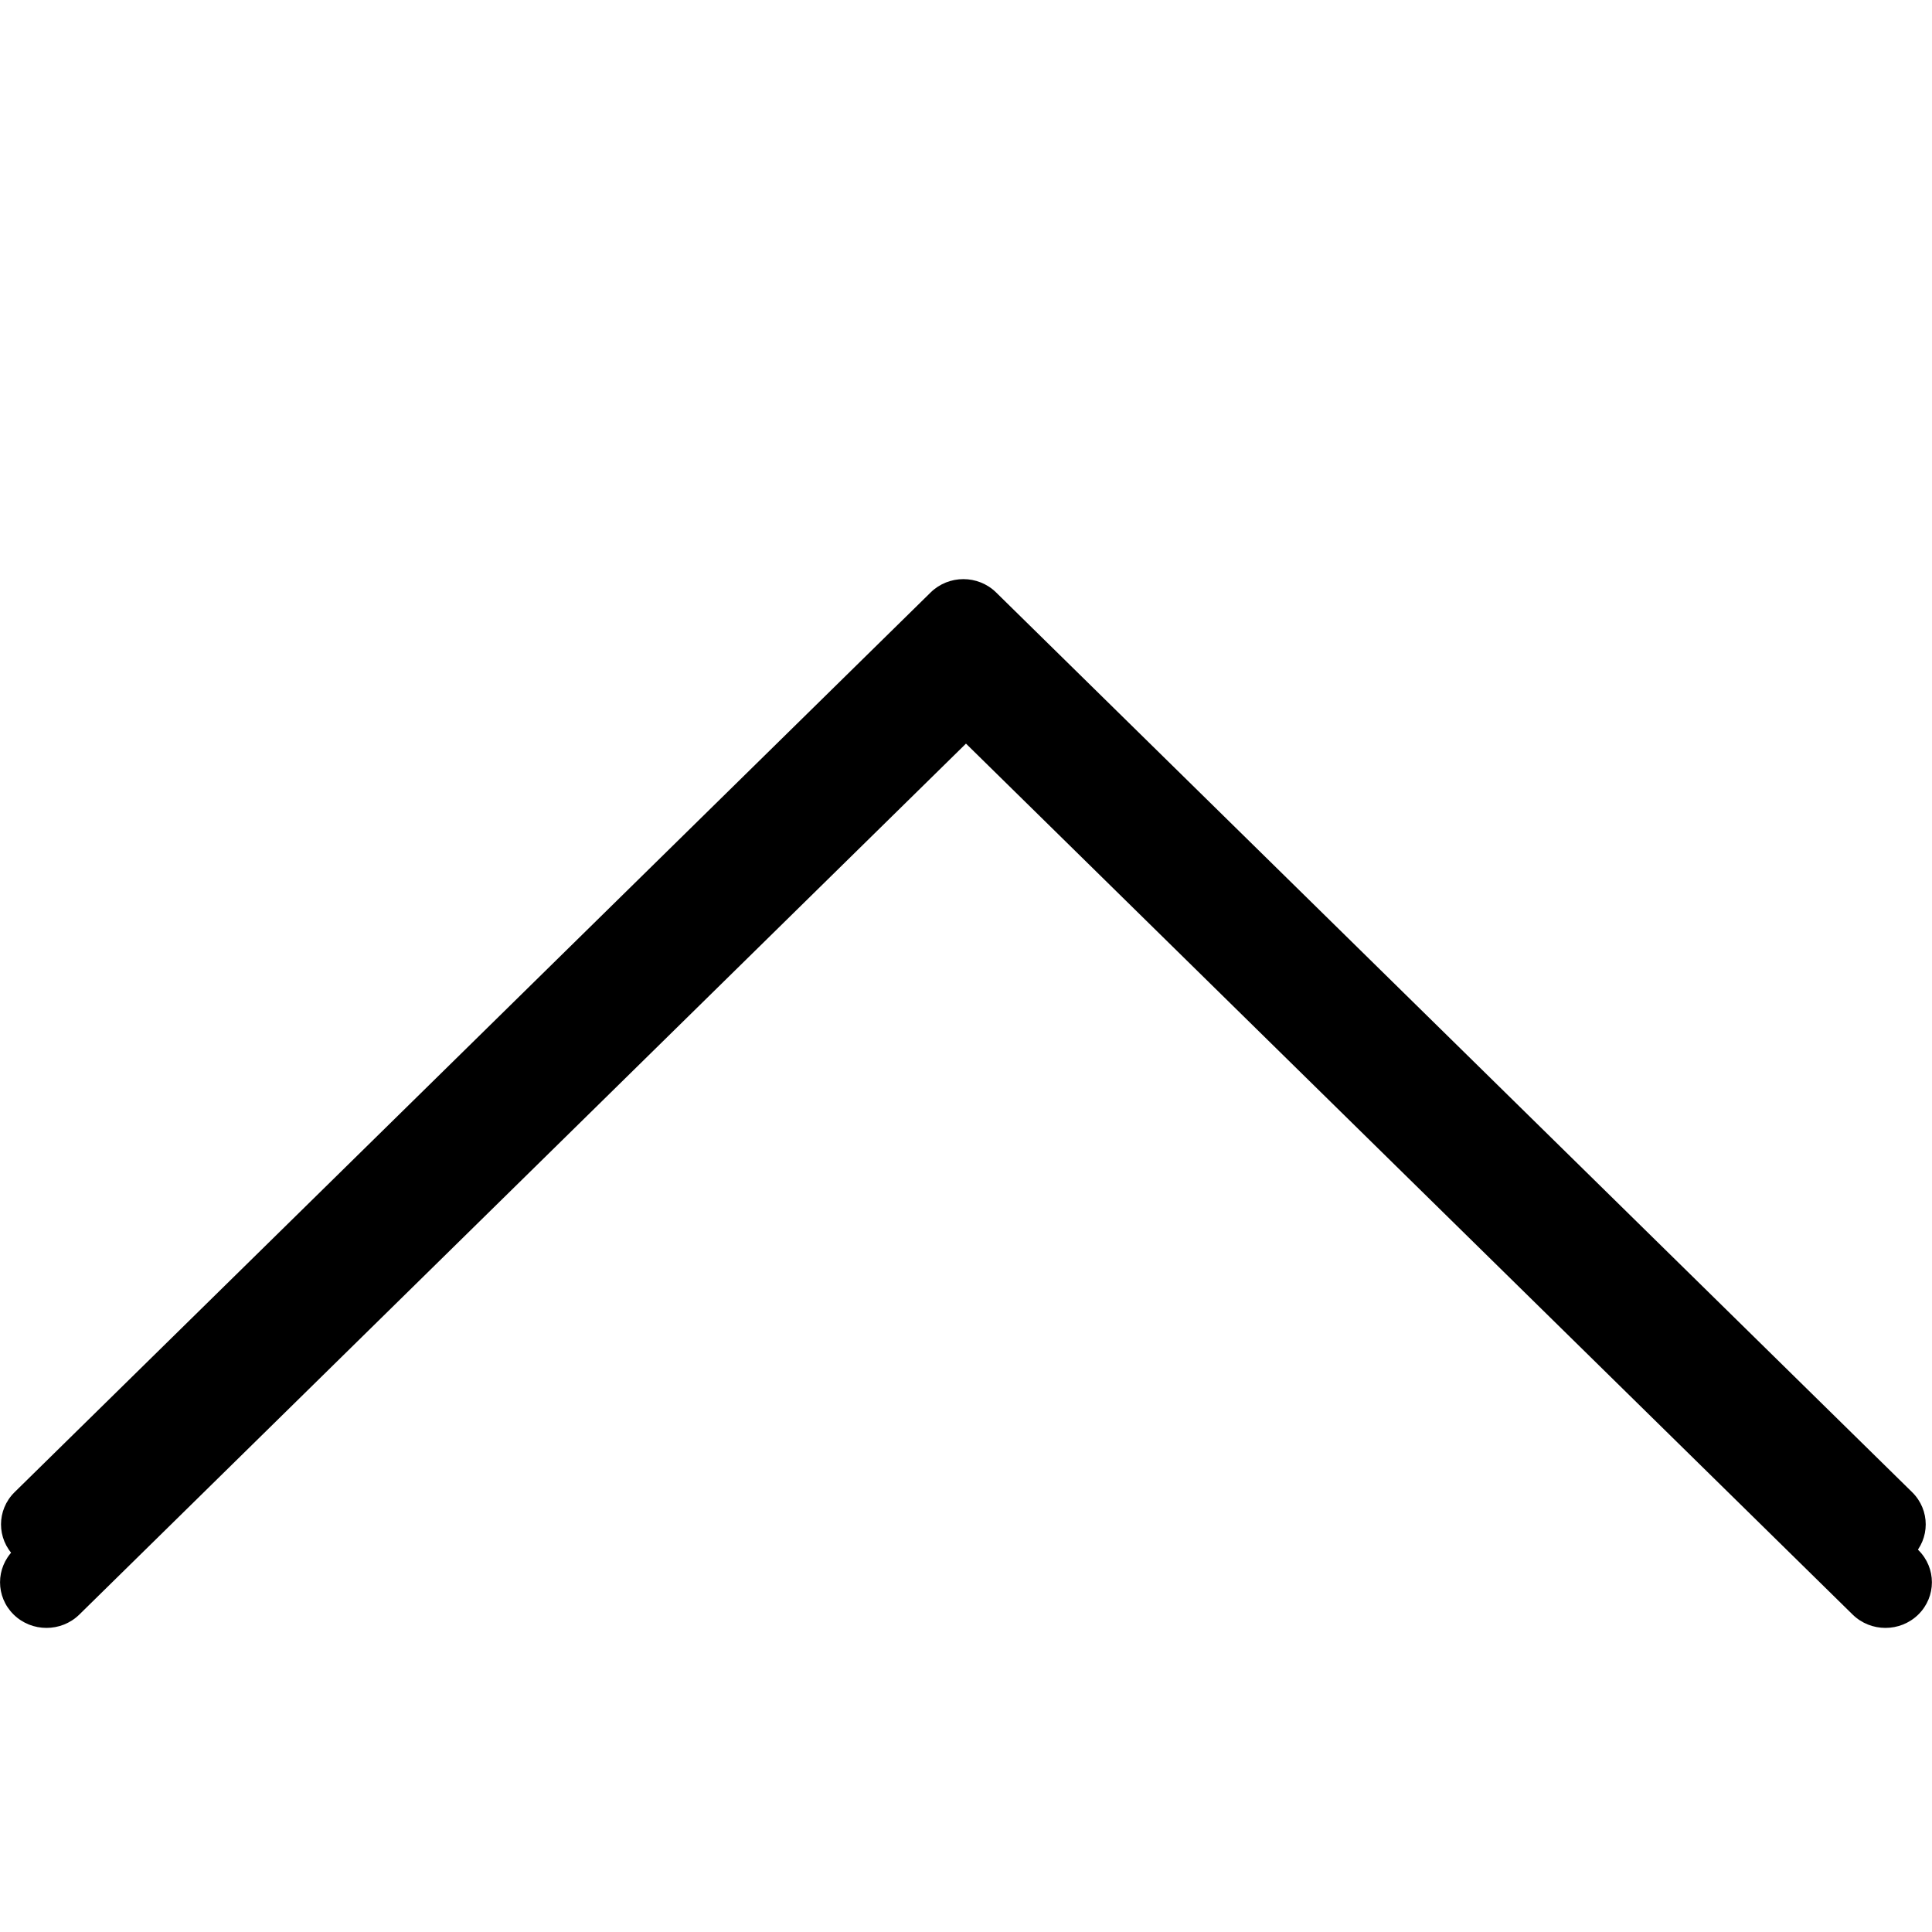 <?xml version="1.0" standalone="no"?><!DOCTYPE svg PUBLIC "-//W3C//DTD SVG 1.1//EN" "http://www.w3.org/Graphics/SVG/1.1/DTD/svg11.dtd"><svg t="1514884202928" class="icon" style="" viewBox="0 0 1024 1024" version="1.1" xmlns="http://www.w3.org/2000/svg" p-id="3734" xmlns:xlink="http://www.w3.org/1999/xlink" width="200" height="200"><defs><style type="text/css"></style></defs><path d="M1016.736 821.538 529.391 342.866c-9.604-9.43-25.183-9.43-34.801 0L7.229 821.538c-9.61 9.468-9.61 24.758 0 34.209 9.604 9.435 25.213 9.435 34.818 0l469.943-461.613 469.937 461.613c9.61 9.435 25.206 9.435 34.809 0C1026.354 846.296 1026.354 831.005 1016.736 821.538L1016.736 821.538z" p-id="3735"></path><path d="M1013.486 790.901l-485.54-476.902c-9.569-9.395-25.089-9.395-34.672 0l-485.559 476.902c-9.574 9.433-9.574 24.667 0 34.082 9.569 9.4 25.12 9.4 34.689 0l468.205-459.905 468.197 459.905c9.574 9.4 25.113 9.4 34.681 0C1023.068 815.568 1023.068 800.334 1013.486 790.901L1013.486 790.901z" p-id="3736"></path></svg>